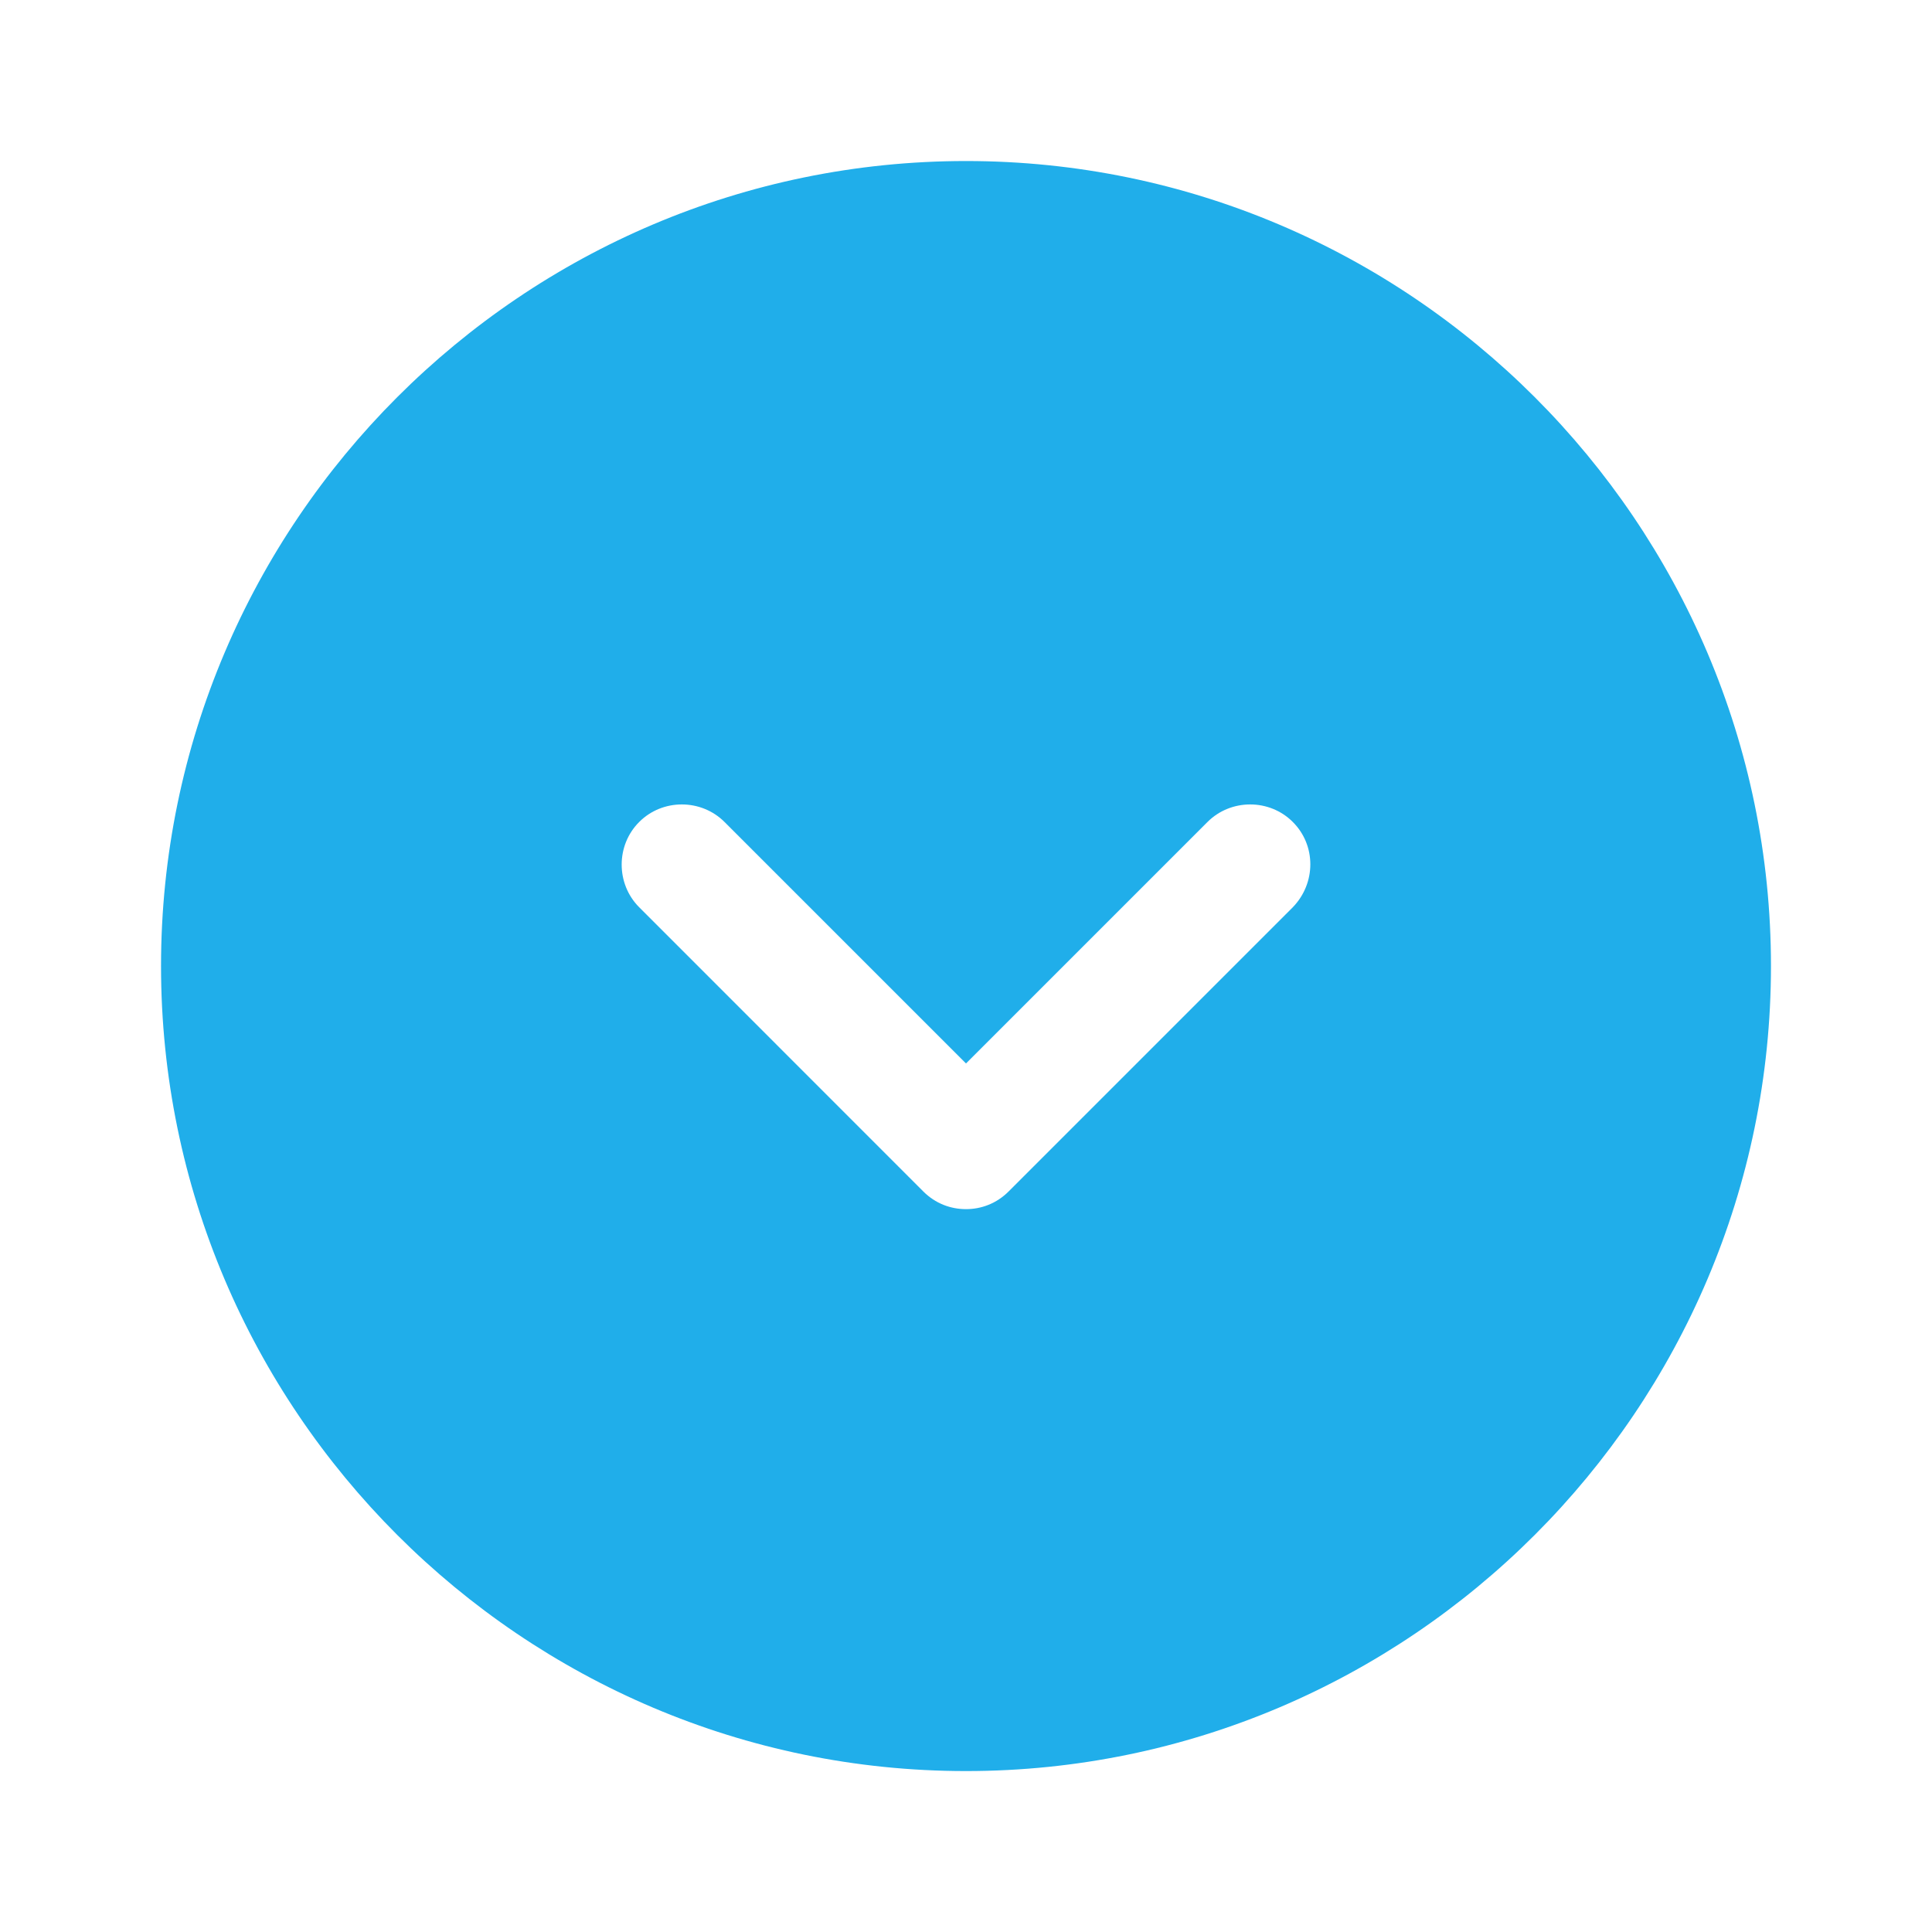 <svg width="20" height="20" viewBox="0 0 20 20" fill="none" xmlns="http://www.w3.org/2000/svg">
<path d="M10 1.667C5.408 1.667 1.667 5.409 1.667 10C1.667 14.592 5.408 18.334 10 18.334C14.591 18.334 18.333 14.592 18.333 10C18.333 5.409 14.591 1.667 10 1.667ZM13.383 9.392L10.441 12.334C10.316 12.459 10.158 12.517 10 12.517C9.841 12.517 9.683 12.459 9.558 12.334L6.617 9.392C6.375 9.15 6.375 8.75 6.617 8.509C6.858 8.267 7.258 8.267 7.5 8.509L10 11.009L12.5 8.509C12.742 8.267 13.142 8.267 13.383 8.509C13.625 8.75 13.625 9.142 13.383 9.392Z" fill="#20AEEA"/>
</svg>
